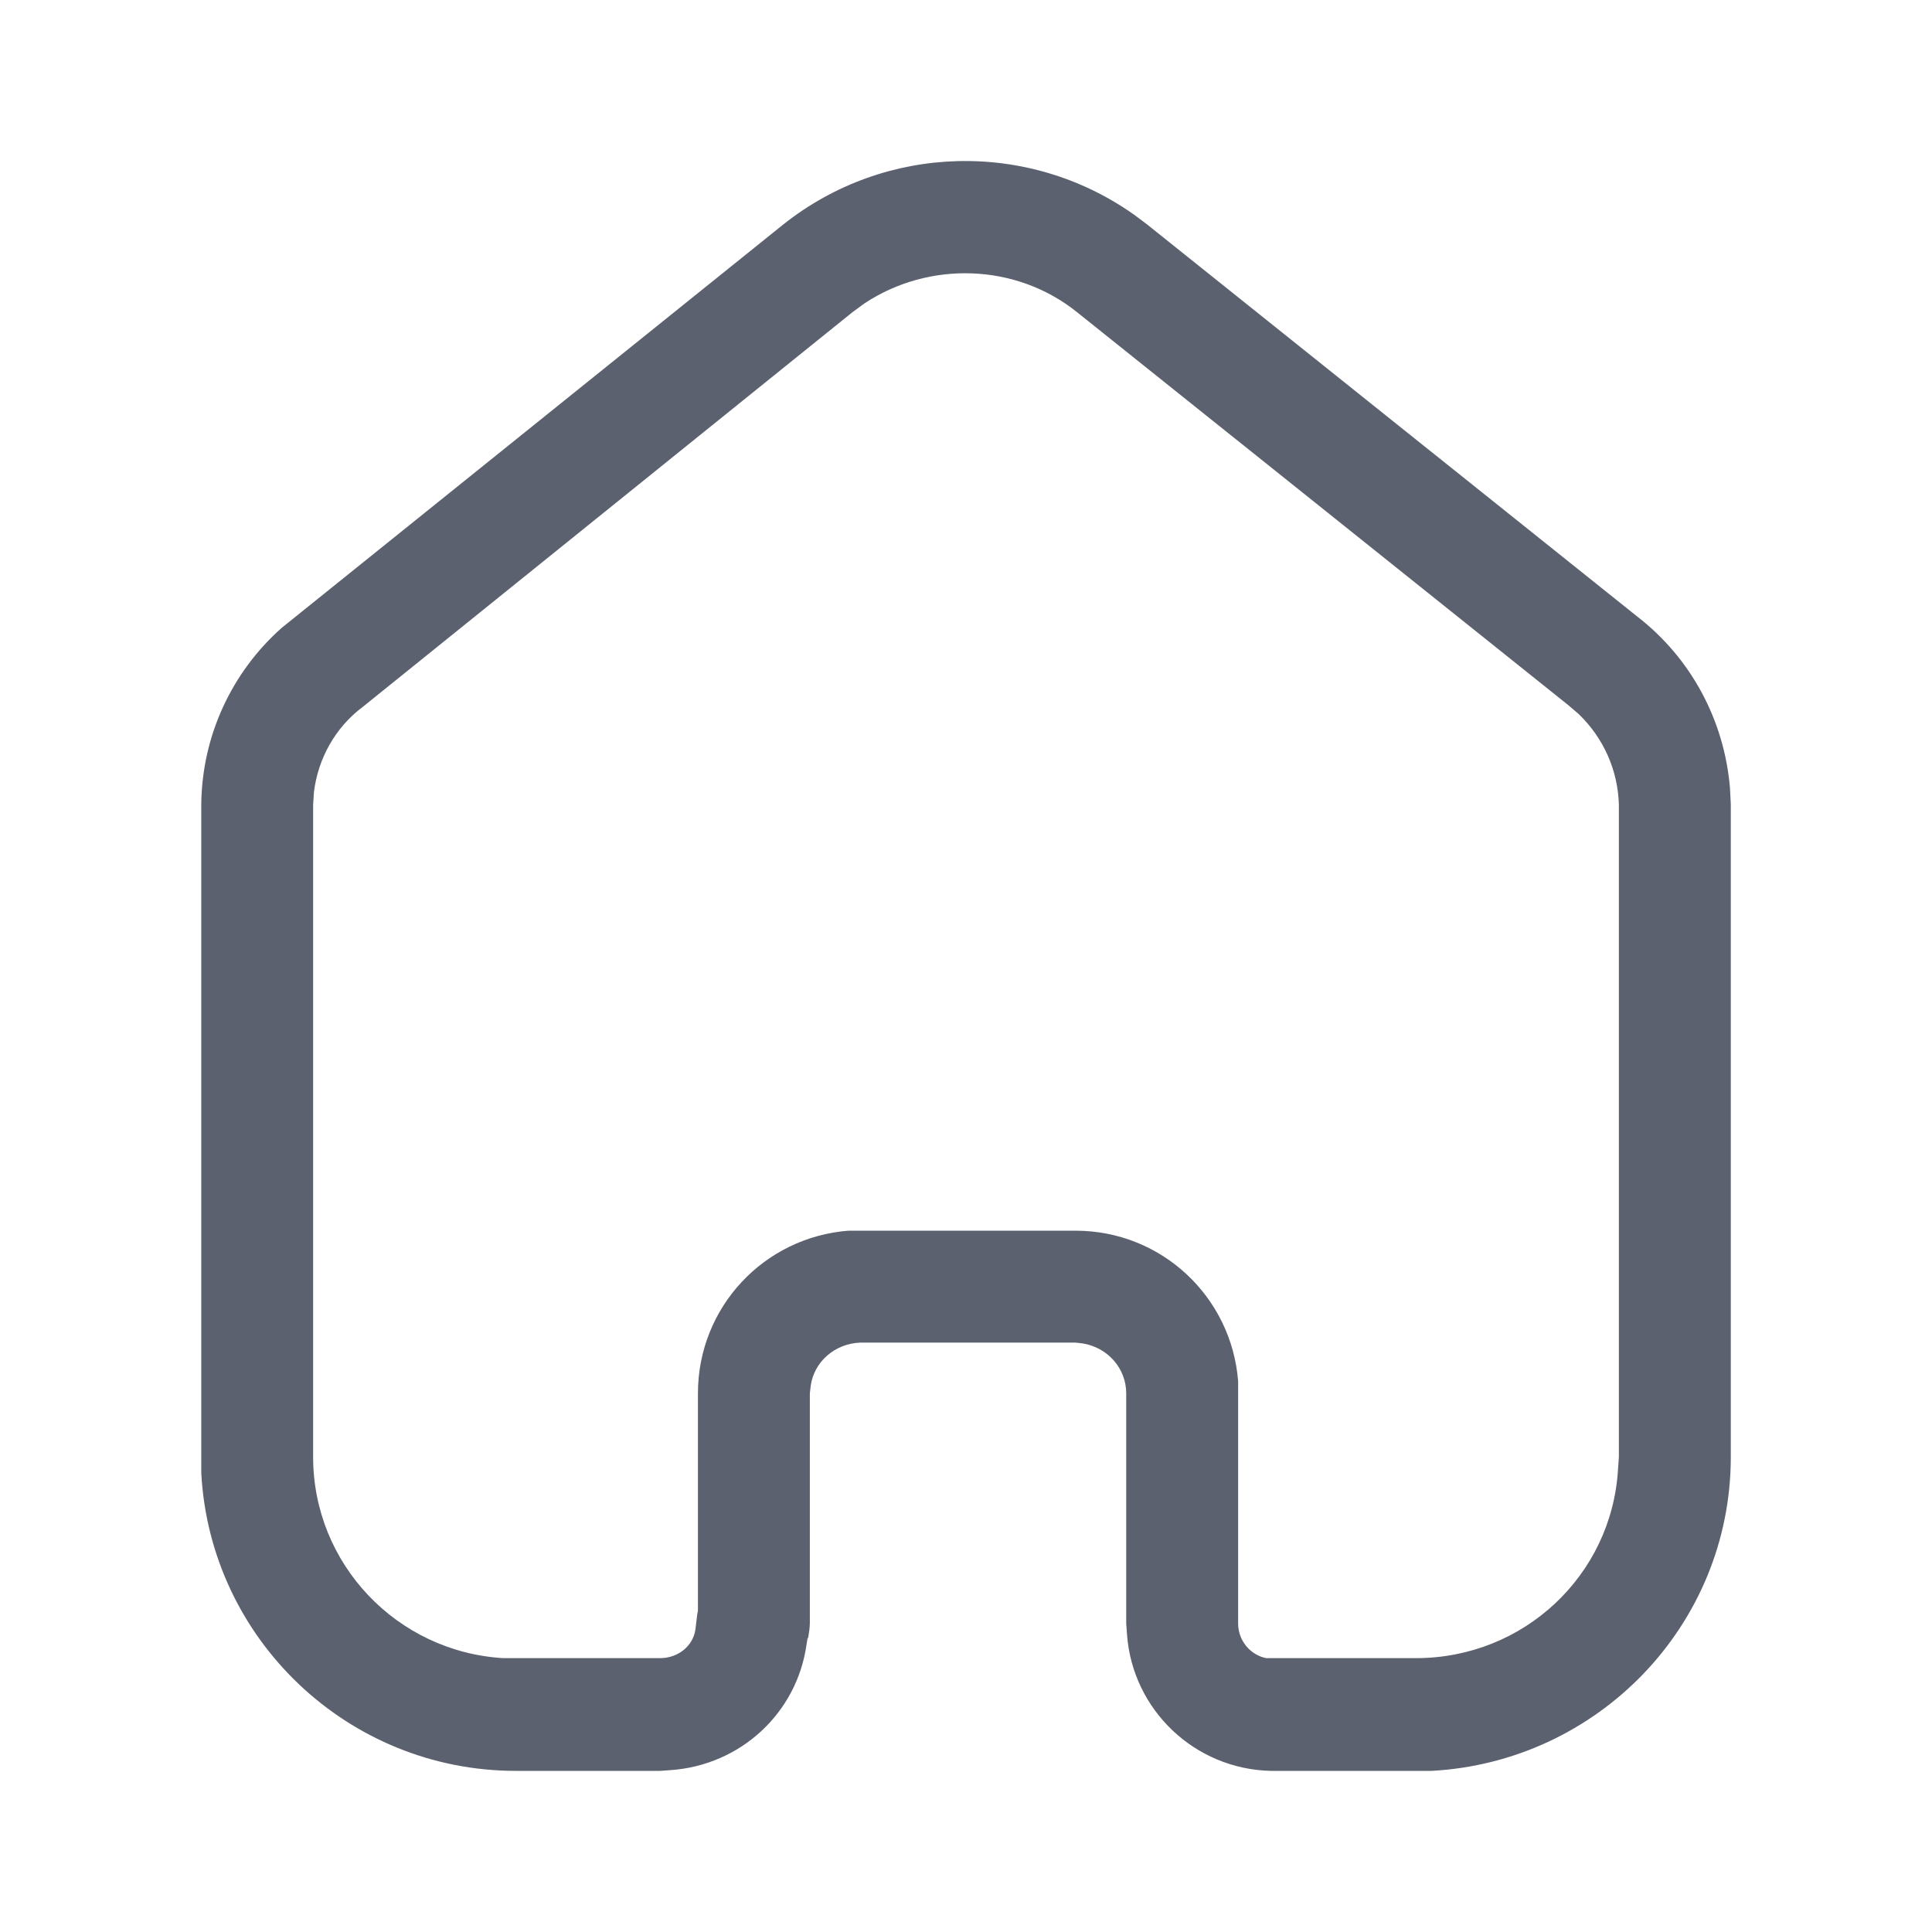 <svg width="28" height="28" viewBox="0 0 28 28" fill="none" xmlns="http://www.w3.org/2000/svg">
<path d="M11.352 3.253C12.834 2.076 14.91 2.029 16.438 3.113L16.625 3.253L23.729 8.936C24.511 9.541 24.99 10.441 25.072 11.42L25.084 11.654V21.115C25.084 23.553 23.158 25.536 20.744 25.665H18.422C17.313 25.642 16.415 24.779 16.334 23.694L16.322 23.53V20.194C16.322 19.831 16.053 19.529 15.692 19.47L15.587 19.458H12.471C12.099 19.47 11.795 19.738 11.749 20.088L11.737 20.194V23.519C11.737 23.588 11.724 23.67 11.714 23.728L11.702 23.753L11.689 23.833C11.55 24.826 10.734 25.583 9.719 25.654L9.567 25.665H7.479C5.04 25.665 3.045 23.753 2.917 21.348V11.654C2.928 10.661 3.36 9.74 4.084 9.098L11.352 3.253ZM15.61 4.525C14.724 3.813 13.464 3.779 12.53 4.396L12.354 4.525L5.261 10.242C4.854 10.545 4.609 11 4.55 11.478L4.538 11.665V21.115C4.538 22.666 5.751 23.938 7.292 24.031H9.567C9.824 24.031 10.045 23.858 10.079 23.613L10.104 23.402L10.115 23.343V20.194C10.115 18.946 11.072 17.931 12.297 17.836H15.587C16.834 17.836 17.849 18.794 17.944 20.019V23.53C17.944 23.775 18.119 23.986 18.352 24.031H20.521C22.084 24.031 23.356 22.831 23.449 21.301L23.462 21.115V11.665C23.449 11.164 23.24 10.696 22.879 10.348L22.727 10.218L15.61 4.525Z" fill="#5C616F"/>
</svg>
